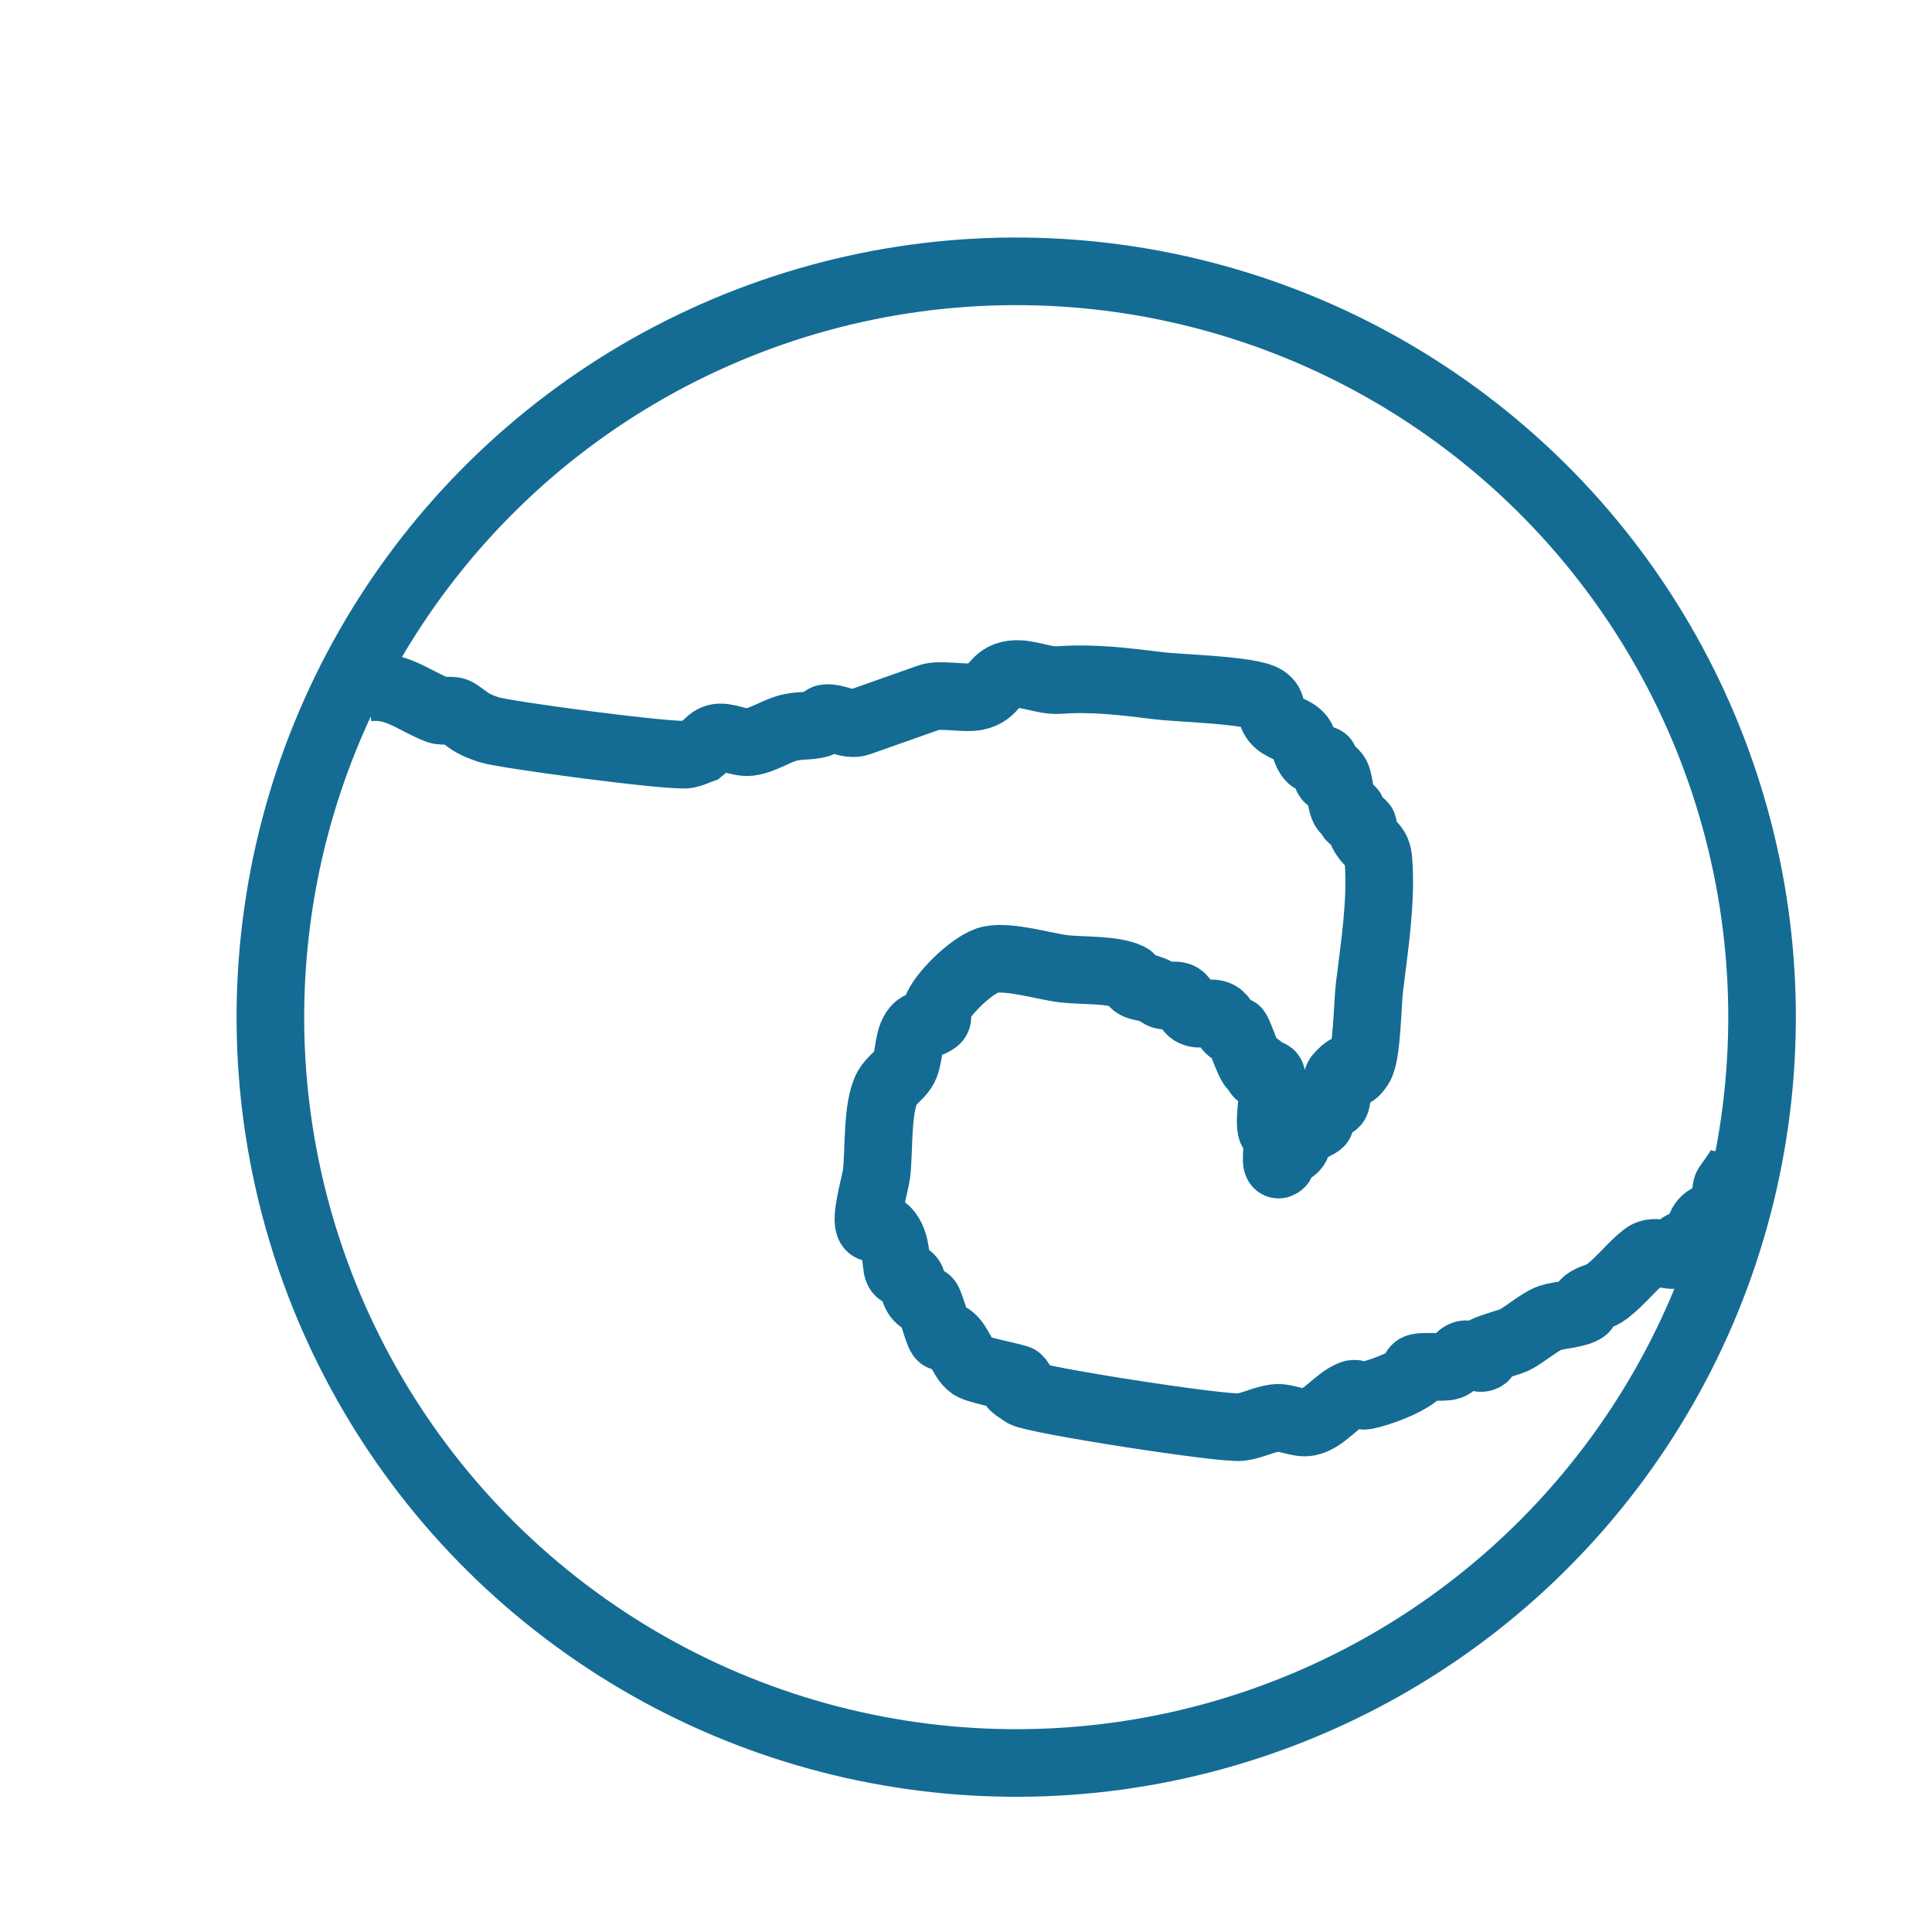 <?xml version="1.0" encoding="UTF-8" standalone="no"?>
<!-- Created with Inkscape (http://www.inkscape.org/) -->

<svg
   width="20mm"
   height="20mm"
   viewBox="0 0 20 20"
   version="1.1"
   id="svg2308"
   inkscape:version="1.2.2 (732a01da63, 2022-12-09)"
   sodipodi:docname="wave logo.svg"
   xmlns:inkscape="http://www.inkscape.org/namespaces/inkscape"
   xmlns:sodipodi="http://sodipodi.sourceforge.net/DTD/sodipodi-0.dtd"
   xmlns="http://www.w3.org/2000/svg"
   xmlns:svg="http://www.w3.org/2000/svg">
  <sodipodi:namedview
     id="namedview2310"
     pagecolor="#ffffff"
     bordercolor="#000000"
     borderopacity="0.25"
     inkscape:showpageshadow="2"
     inkscape:pageopacity="0.0"
     inkscape:pagecheckerboard="0"
     inkscape:deskcolor="#d1d1d1"
     inkscape:document-units="px"
     showgrid="false"
     inkscape:zoom="0.71624579"
     inkscape:cx="396.51193"
     inkscape:cy="561.95793"
     inkscape:window-width="1920"
     inkscape:window-height="991"
     inkscape:window-x="-9"
     inkscape:window-y="-9"
     inkscape:window-maximized="1"
     inkscape:current-layer="layer1" />
  <defs
     id="defs2305" />
  <g
     inkscape:label="Layer 1"
     inkscape:groupmode="layer"
     id="layer1">
    <ellipse
       style="fill:none;stroke:#146C94;stroke-width:0.7;stroke-dasharray:none;stroke-opacity:1"
       id="path851"
       cx="11.748"
       cy="9.146"
       rx="7.723"
       ry="7.723"
       inkscape:transform-center-x="0.38548046"
       inkscape:transform-center-y="-1.3682436"
       transform="matrix(0.992,0.124,-0.124,0.992,0,0)" />
    <path
       style="fill:none;stroke:#146C94;stroke-width:0.7;stroke-dasharray:none;stroke-opacity:1"
       d="M 3.796,7.119 C 4.099,7.077 4.278,7.251 4.531,7.349 4.596,7.374 4.679,7.336 4.736,7.375 4.864,7.46 4.87,7.49 5.062,7.554 c 0.16,0.053 1.907,0.285 2.053,0.256 0.05,-0.01 0.097,-0.034 0.145,-0.051 0.051,-0.04 0.091,-0.103 0.154,-0.12 0.1,-0.026 0.238,0.055 0.342,0.043 0.149,-0.018 0.289,-0.125 0.436,-0.154 0.093,-0.019 0.191,-0.01 0.282,-0.034 0.031,-0.008 0.045,-0.058 0.077,-0.06 0.115,-0.008 0.234,0.081 0.342,0.043 0.244,-0.086 0.504,-0.178 0.727,-0.257 0.109,-0.039 0.364,0.016 0.487,-0.009 0.2,-0.04 0.174,-0.206 0.376,-0.231 0.155,-0.019 0.323,0.071 0.479,0.06 0.353,-0.026 0.679,0.015 1.035,0.059 0.205,0.026 0.953,0.042 1.095,0.136 0.098,0.065 0.038,0.129 0.111,0.222 0.063,0.081 0.194,0.09 0.257,0.171 0.051,0.065 0.052,0.165 0.111,0.222 0.033,0.032 0.099,-0.008 0.137,0.017 0.019,0.013 -0.016,0.047 -0.009,0.068 0.107,0.303 0.004,-0.074 0.128,0.085 0.043,0.055 0.047,0.298 0.094,0.359 0.014,0.018 0.054,-0.01 0.068,0.009 0.014,0.018 -0.023,0.05 -0.009,0.068 0.032,0.041 0.097,0.045 0.128,0.085 0.014,0.018 -0.019,0.048 -0.009,0.068 0.075,0.15 0.159,0.128 0.171,0.299 0.031,0.42 -0.038,0.862 -0.093,1.309 -0.022,0.173 -0.024,0.703 -0.102,0.821 -0.131,0.197 -0.025,-0.118 -0.222,0.111 -0.028,0.033 0.006,0.242 -0.034,0.274 -0.041,0.032 -0.112,0.012 -0.145,0.051 -0.173,0.201 0.127,0.086 -0.094,0.197 -0.046,0.023 -0.112,0.012 -0.145,0.051 -0.03,0.035 0.003,0.095 -0.017,0.137 -0.028,0.059 -0.118,0.066 -0.154,0.12 -0.013,0.019 0.01,0.054 -0.009,0.068 -0.075,0.058 -0.016,-0.189 -0.034,-0.282 -0.006,-0.032 -0.054,-0.045 -0.06,-0.077 -0.03,-0.149 0.049,-0.416 -1.86e-4,-0.556 -0.015,-0.043 -0.109,0.019 -0.137,-0.017 -0.014,-0.018 0.023,-0.05 0.009,-0.068 -0.014,-0.018 -0.054,0.01 -0.068,-0.009 -0.044,-0.056 -0.136,-0.334 -0.163,-0.368 -0.014,-0.018 -0.051,0.006 -0.068,-0.009 -0.049,-0.042 -0.063,-0.122 -0.12,-0.154 -0.08,-0.044 -0.197,0.017 -0.274,-0.034 -0.054,-0.036 -0.066,-0.118 -0.12,-0.154 -0.051,-0.034 -0.154,0.009 -0.205,-0.026 -0.135,-0.09 -0.203,-0.061 -0.265,-0.103 -0.027,-0.018 -0.031,-0.063 -0.06,-0.077 -0.173,-0.082 -0.49,-0.061 -0.684,-0.085 -0.207,-0.026 -0.549,-0.134 -0.753,-0.094 -0.168,0.034 -0.472,0.329 -0.547,0.488 -0.02,0.041 0.019,0.109 -0.017,0.137 -0.094,0.073 -0.157,0.013 -0.222,0.111 -0.075,0.113 -0.048,0.294 -0.12,0.402 -0.046,0.069 -0.122,0.116 -0.162,0.188 -0.11,0.199 -0.082,0.656 -0.111,0.89 -0.013,0.104 -0.125,0.474 -0.068,0.547 0.028,0.036 0.099,-0.008 0.137,0.017 0.154,0.103 0.122,0.373 0.154,0.436 0.023,0.046 0.097,0.045 0.128,0.085 0.037,0.047 0.025,0.165 0.111,0.222 0.019,0.013 0.054,-0.01 0.068,0.009 0.02,0.026 0.088,0.248 0.103,0.291 0.057,0.161 0.04,0.027 0.128,0.085 0.099,0.066 0.134,0.257 0.24,0.308 0.09,0.043 0.458,0.111 0.47,0.128 0.124,0.159 -0.216,-0.032 0.051,0.145 0.102,0.068 2.058,0.373 2.249,0.35 0.123,-0.015 0.236,-0.079 0.359,-0.094 0.106,-0.013 0.238,0.064 0.342,0.043 0.162,-0.032 0.3,-0.237 0.453,-0.291 0.043,-0.015 0.092,0.026 0.137,0.017 0.148,-0.03 0.4,-0.126 0.513,-0.214 0.018,-0.014 -0.01,-0.054 0.009,-0.068 0.046,-0.036 0.274,0.001 0.351,-0.026 0.061,-0.022 0.09,-0.107 0.154,-0.12 0.068,-0.014 0.151,0.068 0.205,0.026 0.018,-0.014 -0.01,-0.054 0.009,-0.068 0.03,-0.024 0.247,-0.083 0.291,-0.103 0.105,-0.047 0.264,-0.191 0.376,-0.231 0.087,-0.031 0.29,-0.04 0.359,-0.094 0.018,-0.014 -0.01,-0.054 0.009,-0.068 0.079,-0.062 0.143,-0.05 0.222,-0.111 0.161,-0.126 0.253,-0.259 0.393,-0.368 0.112,-0.087 0.279,0.03 0.351,-0.026 0.018,-0.014 -0.01,-0.054 0.009,-0.068 0.094,-0.073 0.157,-0.013 0.222,-0.111 0.068,-0.103 -0.051,-0.034 0.017,-0.137 0.057,-0.086 0.175,-0.074 0.222,-0.111 0.049,-0.038 -0.002,-0.22 0.034,-0.274 0.061,-0.091 0.166,-0.213 0.179,-0.325"
       id="path2085"
       inkscape:transform-center-x="-0.016060943"
       inkscape:transform-center-y="-1.018775" />
  </g>
</svg>
